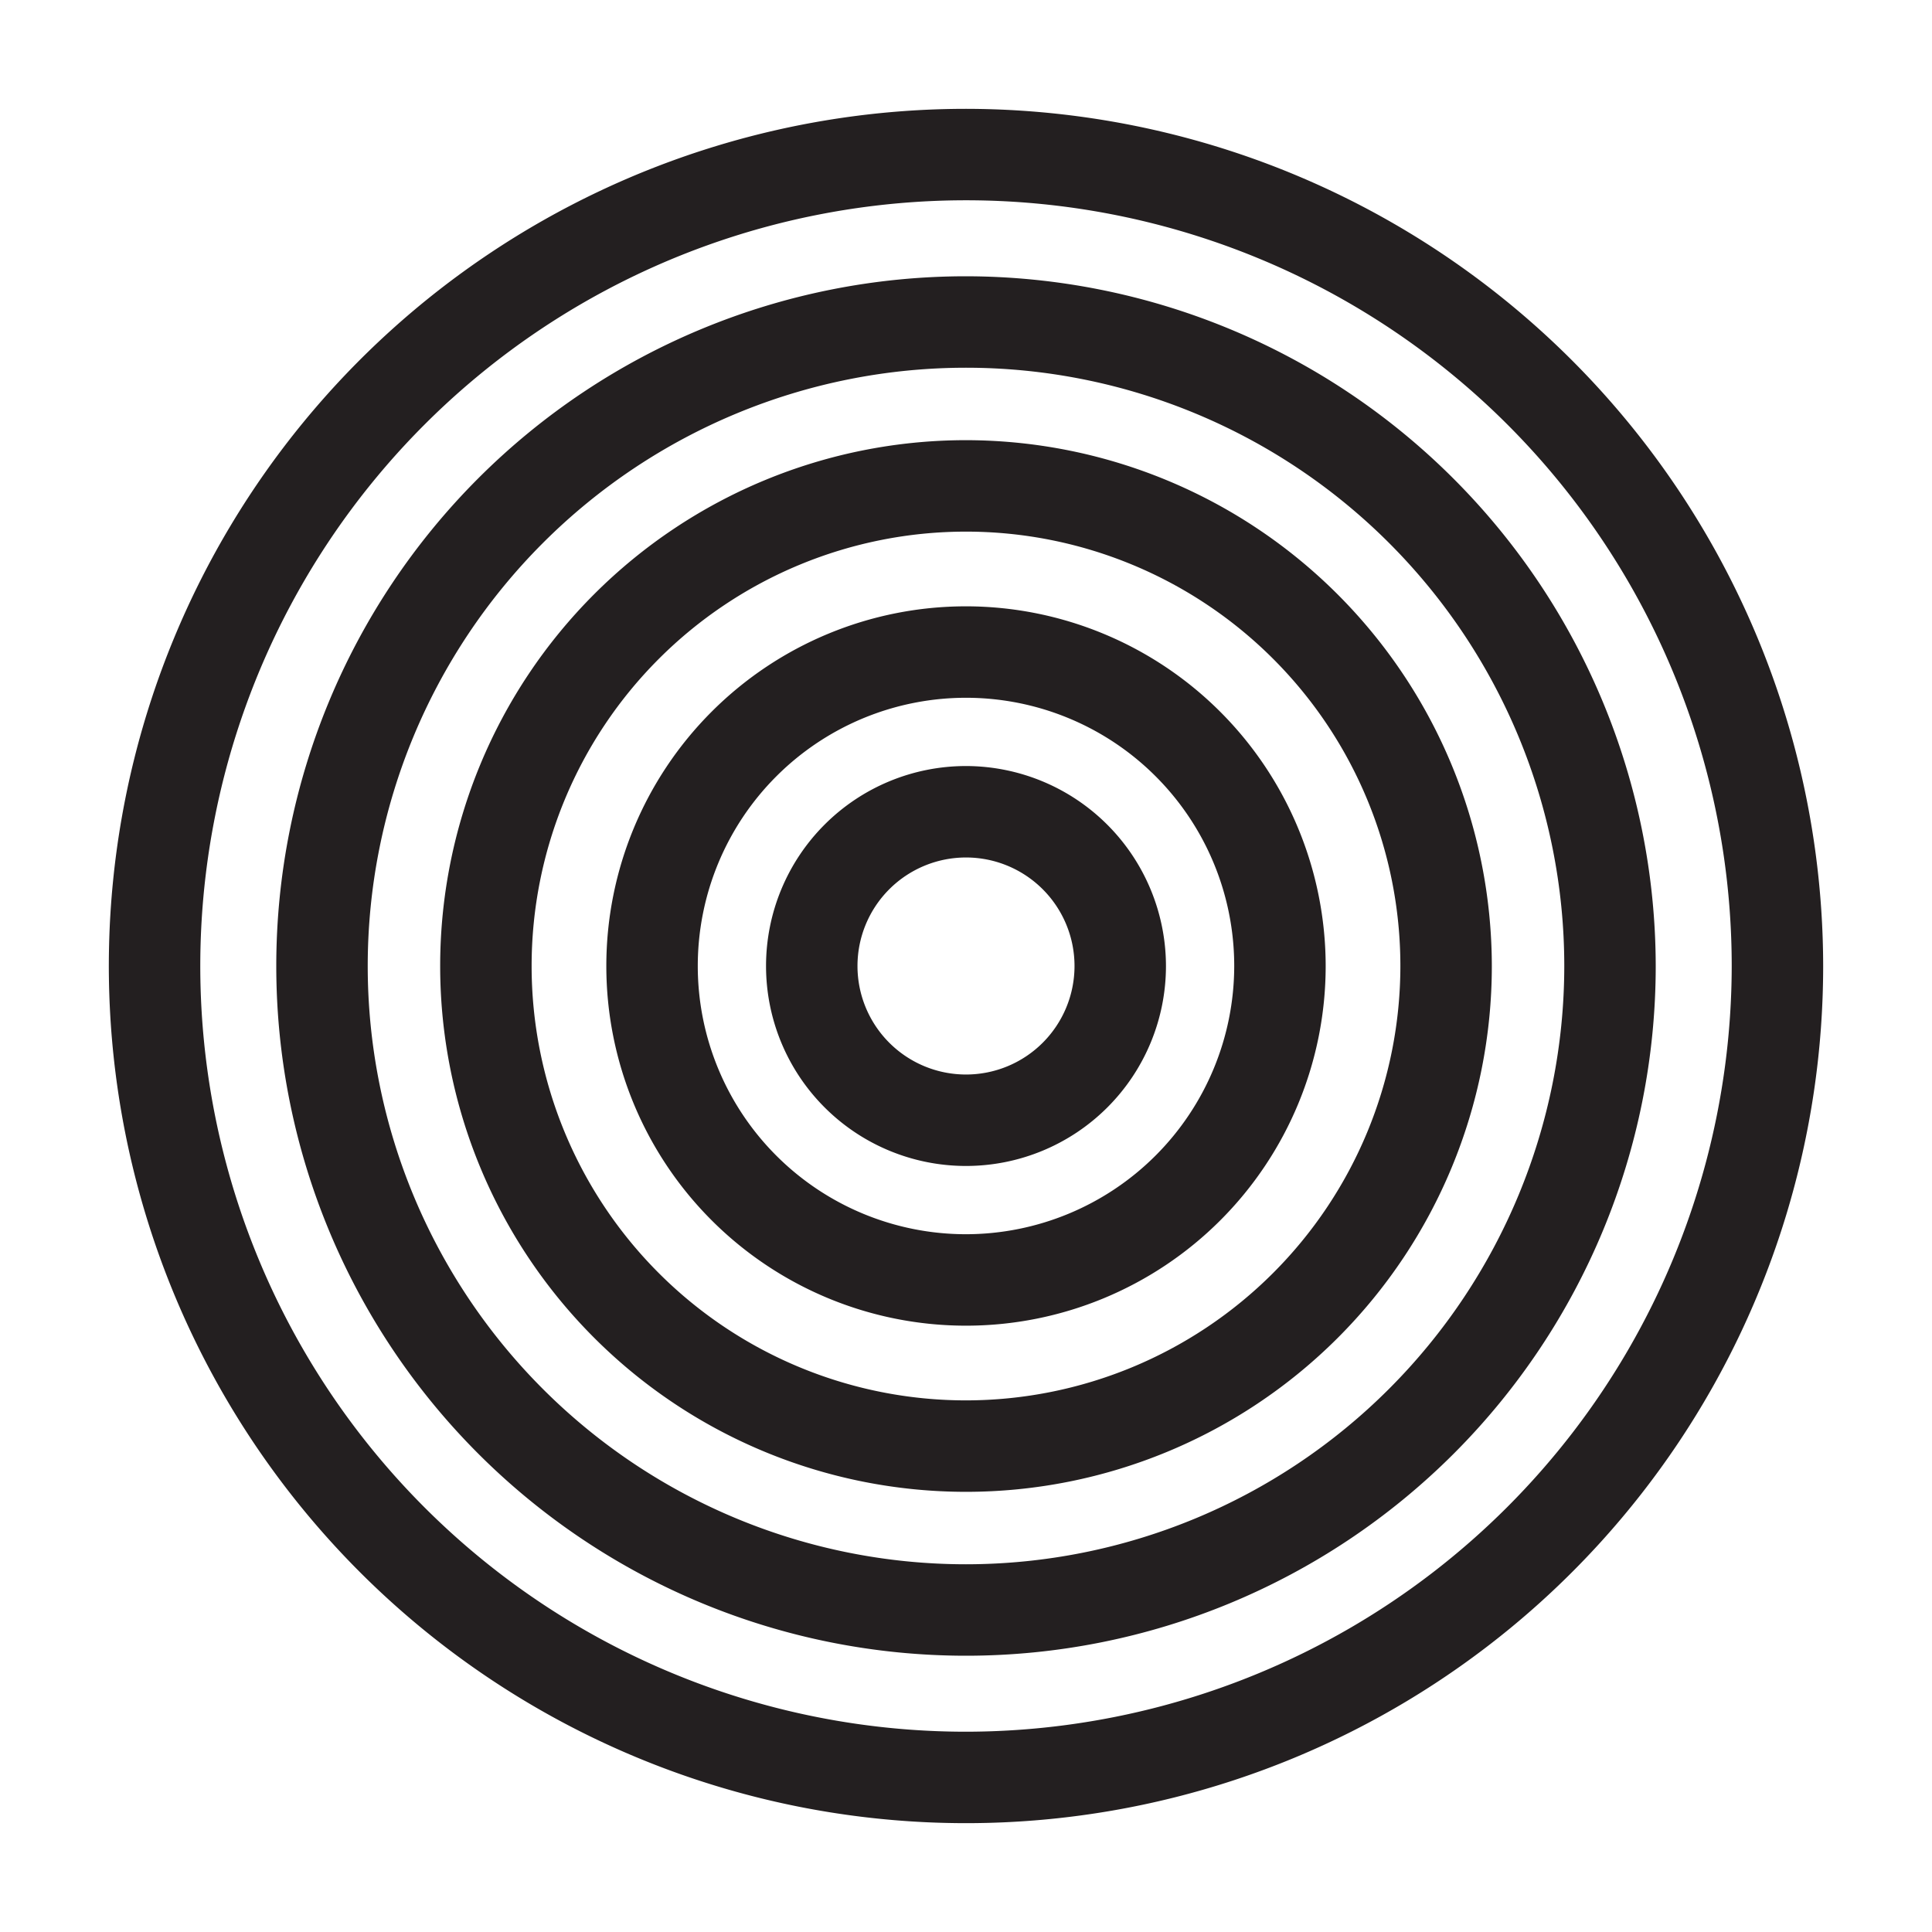 <svg xmlns="http://www.w3.org/2000/svg" viewBox="0 0 60 60"><defs><style>.cls-1{fill:#231f20;}.cls-2{fill:none;}</style></defs><title>רעש</title><g id="Layer_2" data-name="Layer 2"><g id="for_SVG" data-name="for SVG"><path class="cls-1" d="M30,8.58A21.42,21.42,0,1,0,51.42,30,21.45,21.45,0,0,0,30,8.58Zm0,40A18.58,18.58,0,1,1,48.58,30,18.59,18.59,0,0,1,30,48.58Zm0-45.2A26.62,26.62,0,1,0,56.62,30,26.65,26.65,0,0,0,30,3.38Zm0,50.4A23.78,23.78,0,1,1,53.78,30,23.81,23.81,0,0,1,30,53.78Zm0-40.11A16.33,16.33,0,1,0,46.33,30,16.35,16.35,0,0,0,30,13.67Zm0,29.82A13.49,13.49,0,1,1,43.49,30,13.5,13.5,0,0,1,30,43.49Zm0-24.66A11.17,11.17,0,1,0,41.17,30,11.18,11.18,0,0,0,30,18.83Zm0,19.5A8.33,8.33,0,1,1,38.33,30,8.34,8.34,0,0,1,30,38.33Zm0-14.54A6.21,6.21,0,1,0,36.21,30,6.22,6.22,0,0,0,30,23.79Zm0,9.58A3.37,3.37,0,1,1,33.37,30,3.37,3.37,0,0,1,30,33.37Z"/><rect class="cls-2" width="60" height="60"/></g></g></svg>